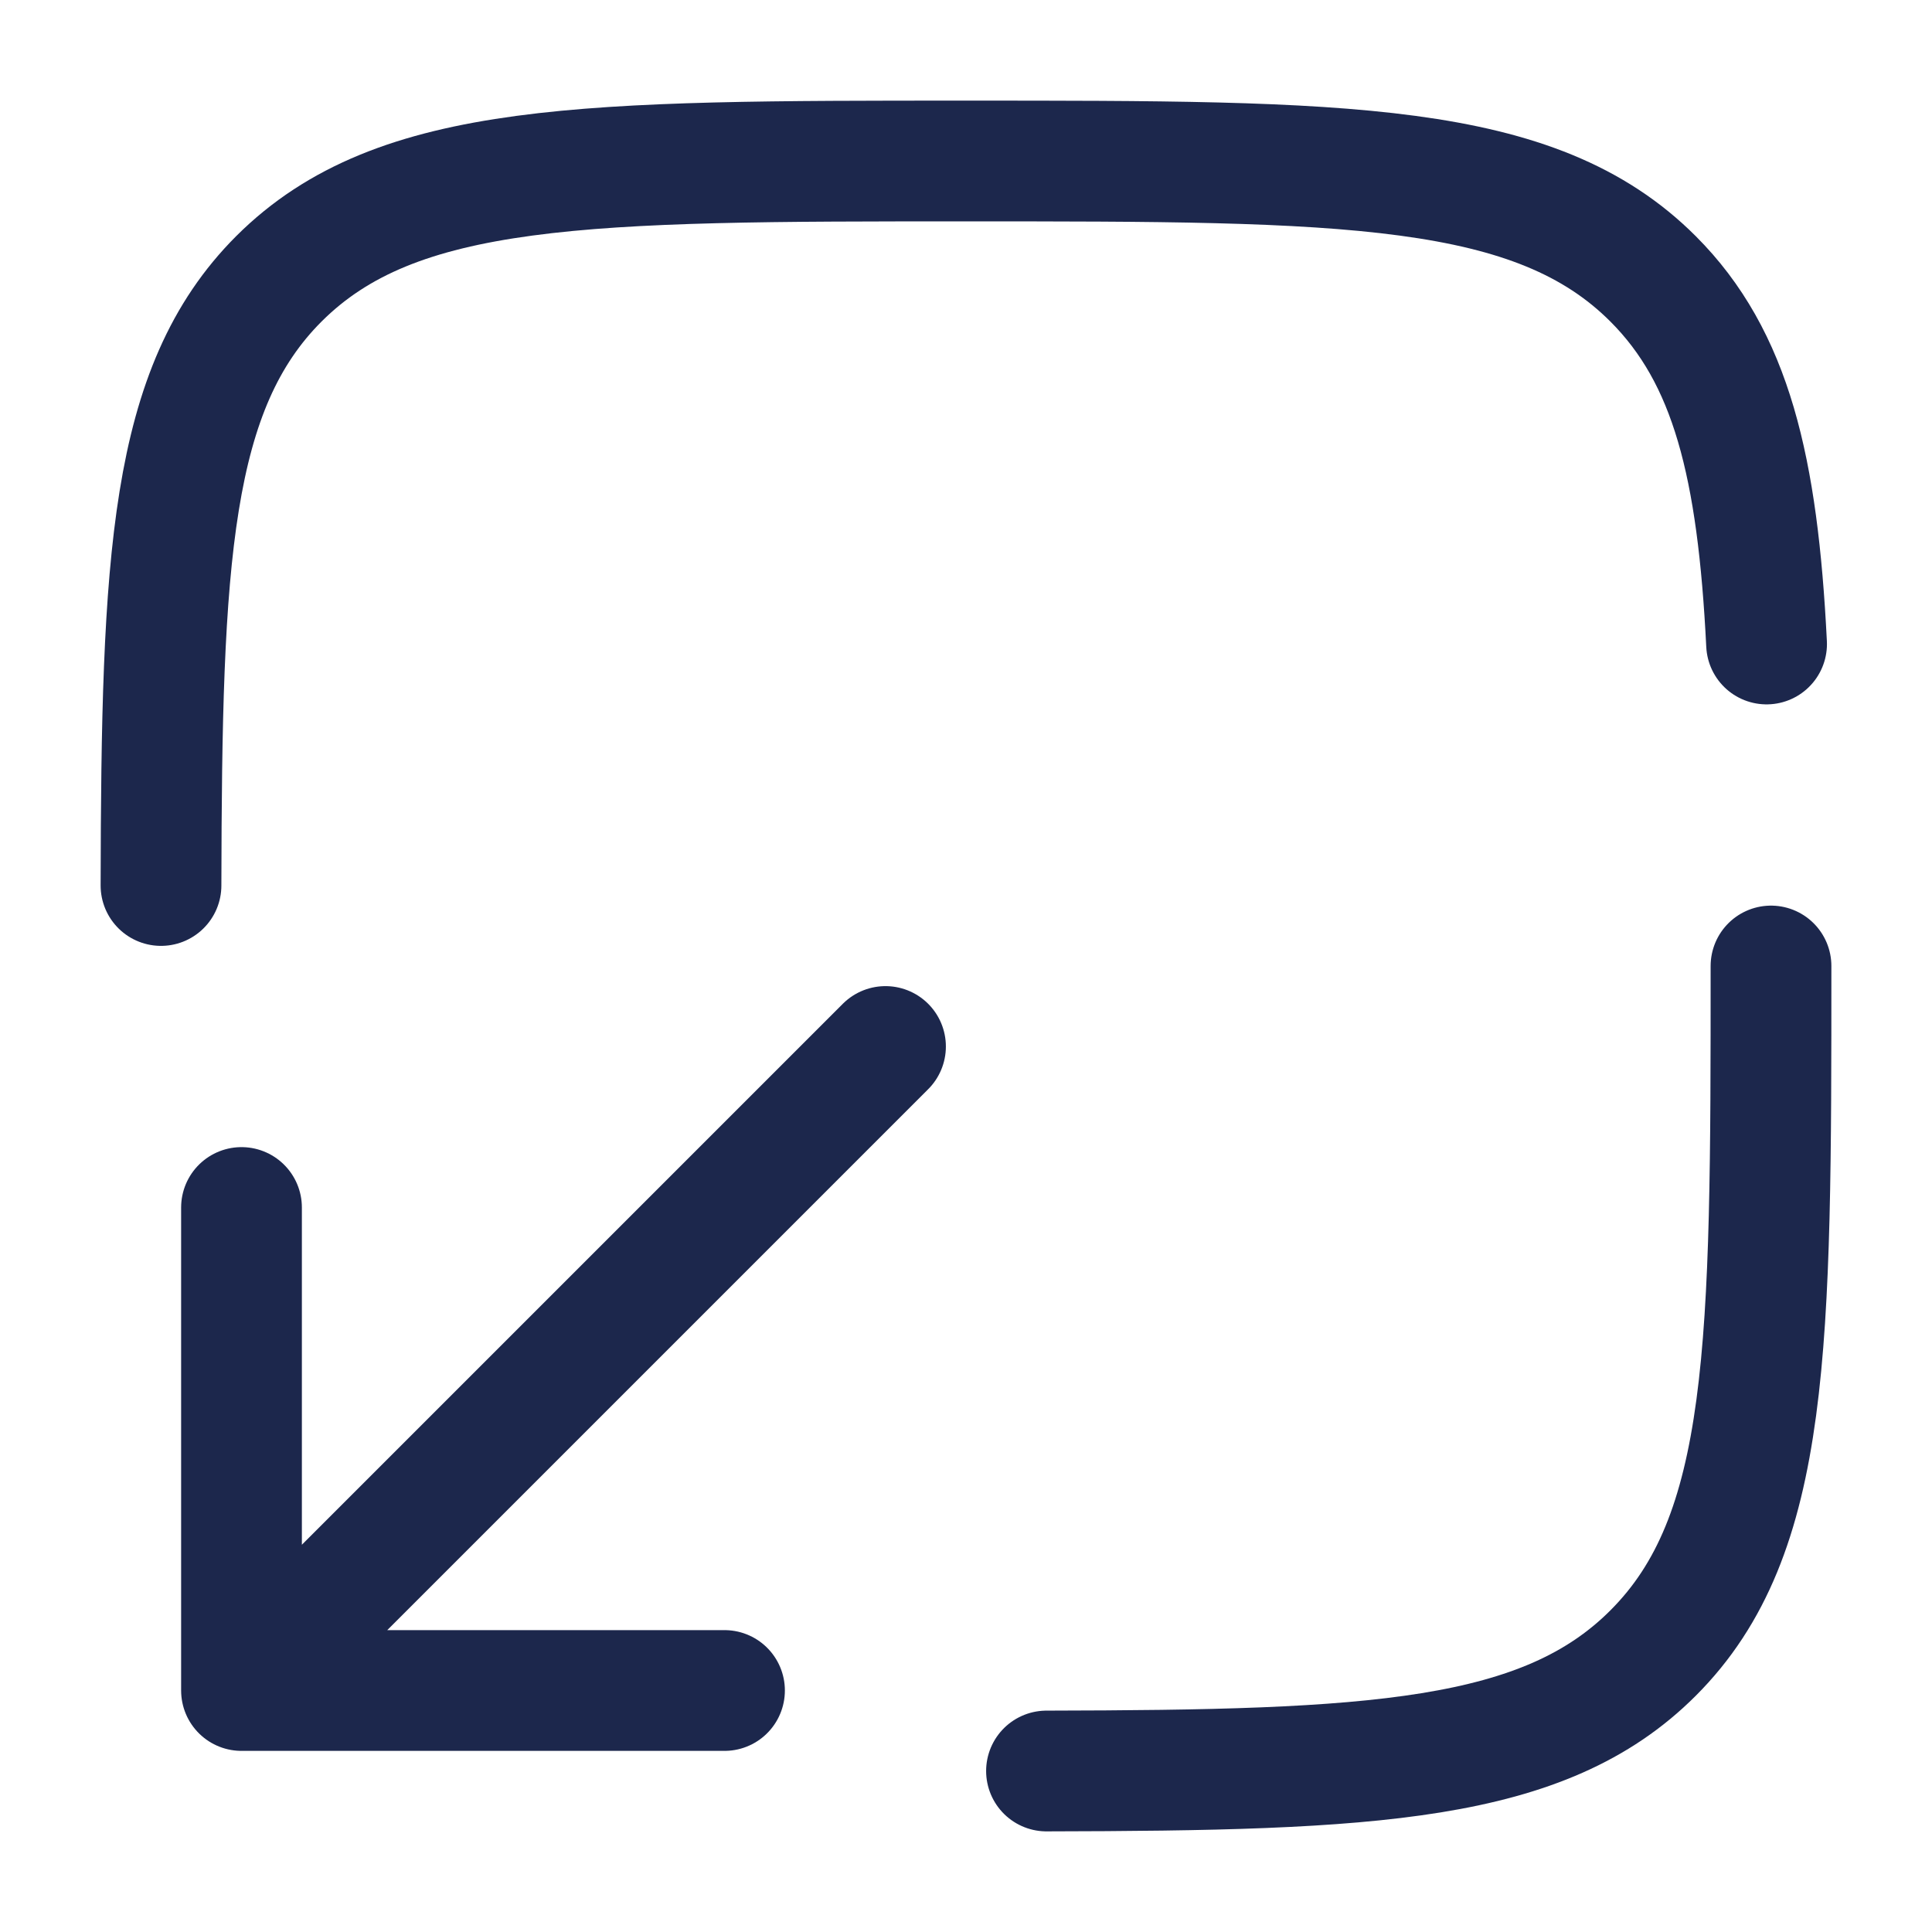 <svg xmlns="http://www.w3.org/2000/svg" width="24" height="24" fill="none">
  <g stroke="#1C274C" stroke-linecap="round" stroke-width="1.5">
    <path stroke-linejoin="round" d="m11 13-8 8m0 0h6m-6 0v-6"/>
    <path d="M22 12c0 4.714 0 7.071-1.465 8.535C19.178 21.893 17.055 21.992 13 22M2 11c.008-4.055.107-6.178 1.464-7.536C4.93 2 7.286 2 12 2c4.714 0 7.071 0 8.535 1.464.974.974 1.3 2.343 1.41 4.536"/>
  </g>
</svg>

